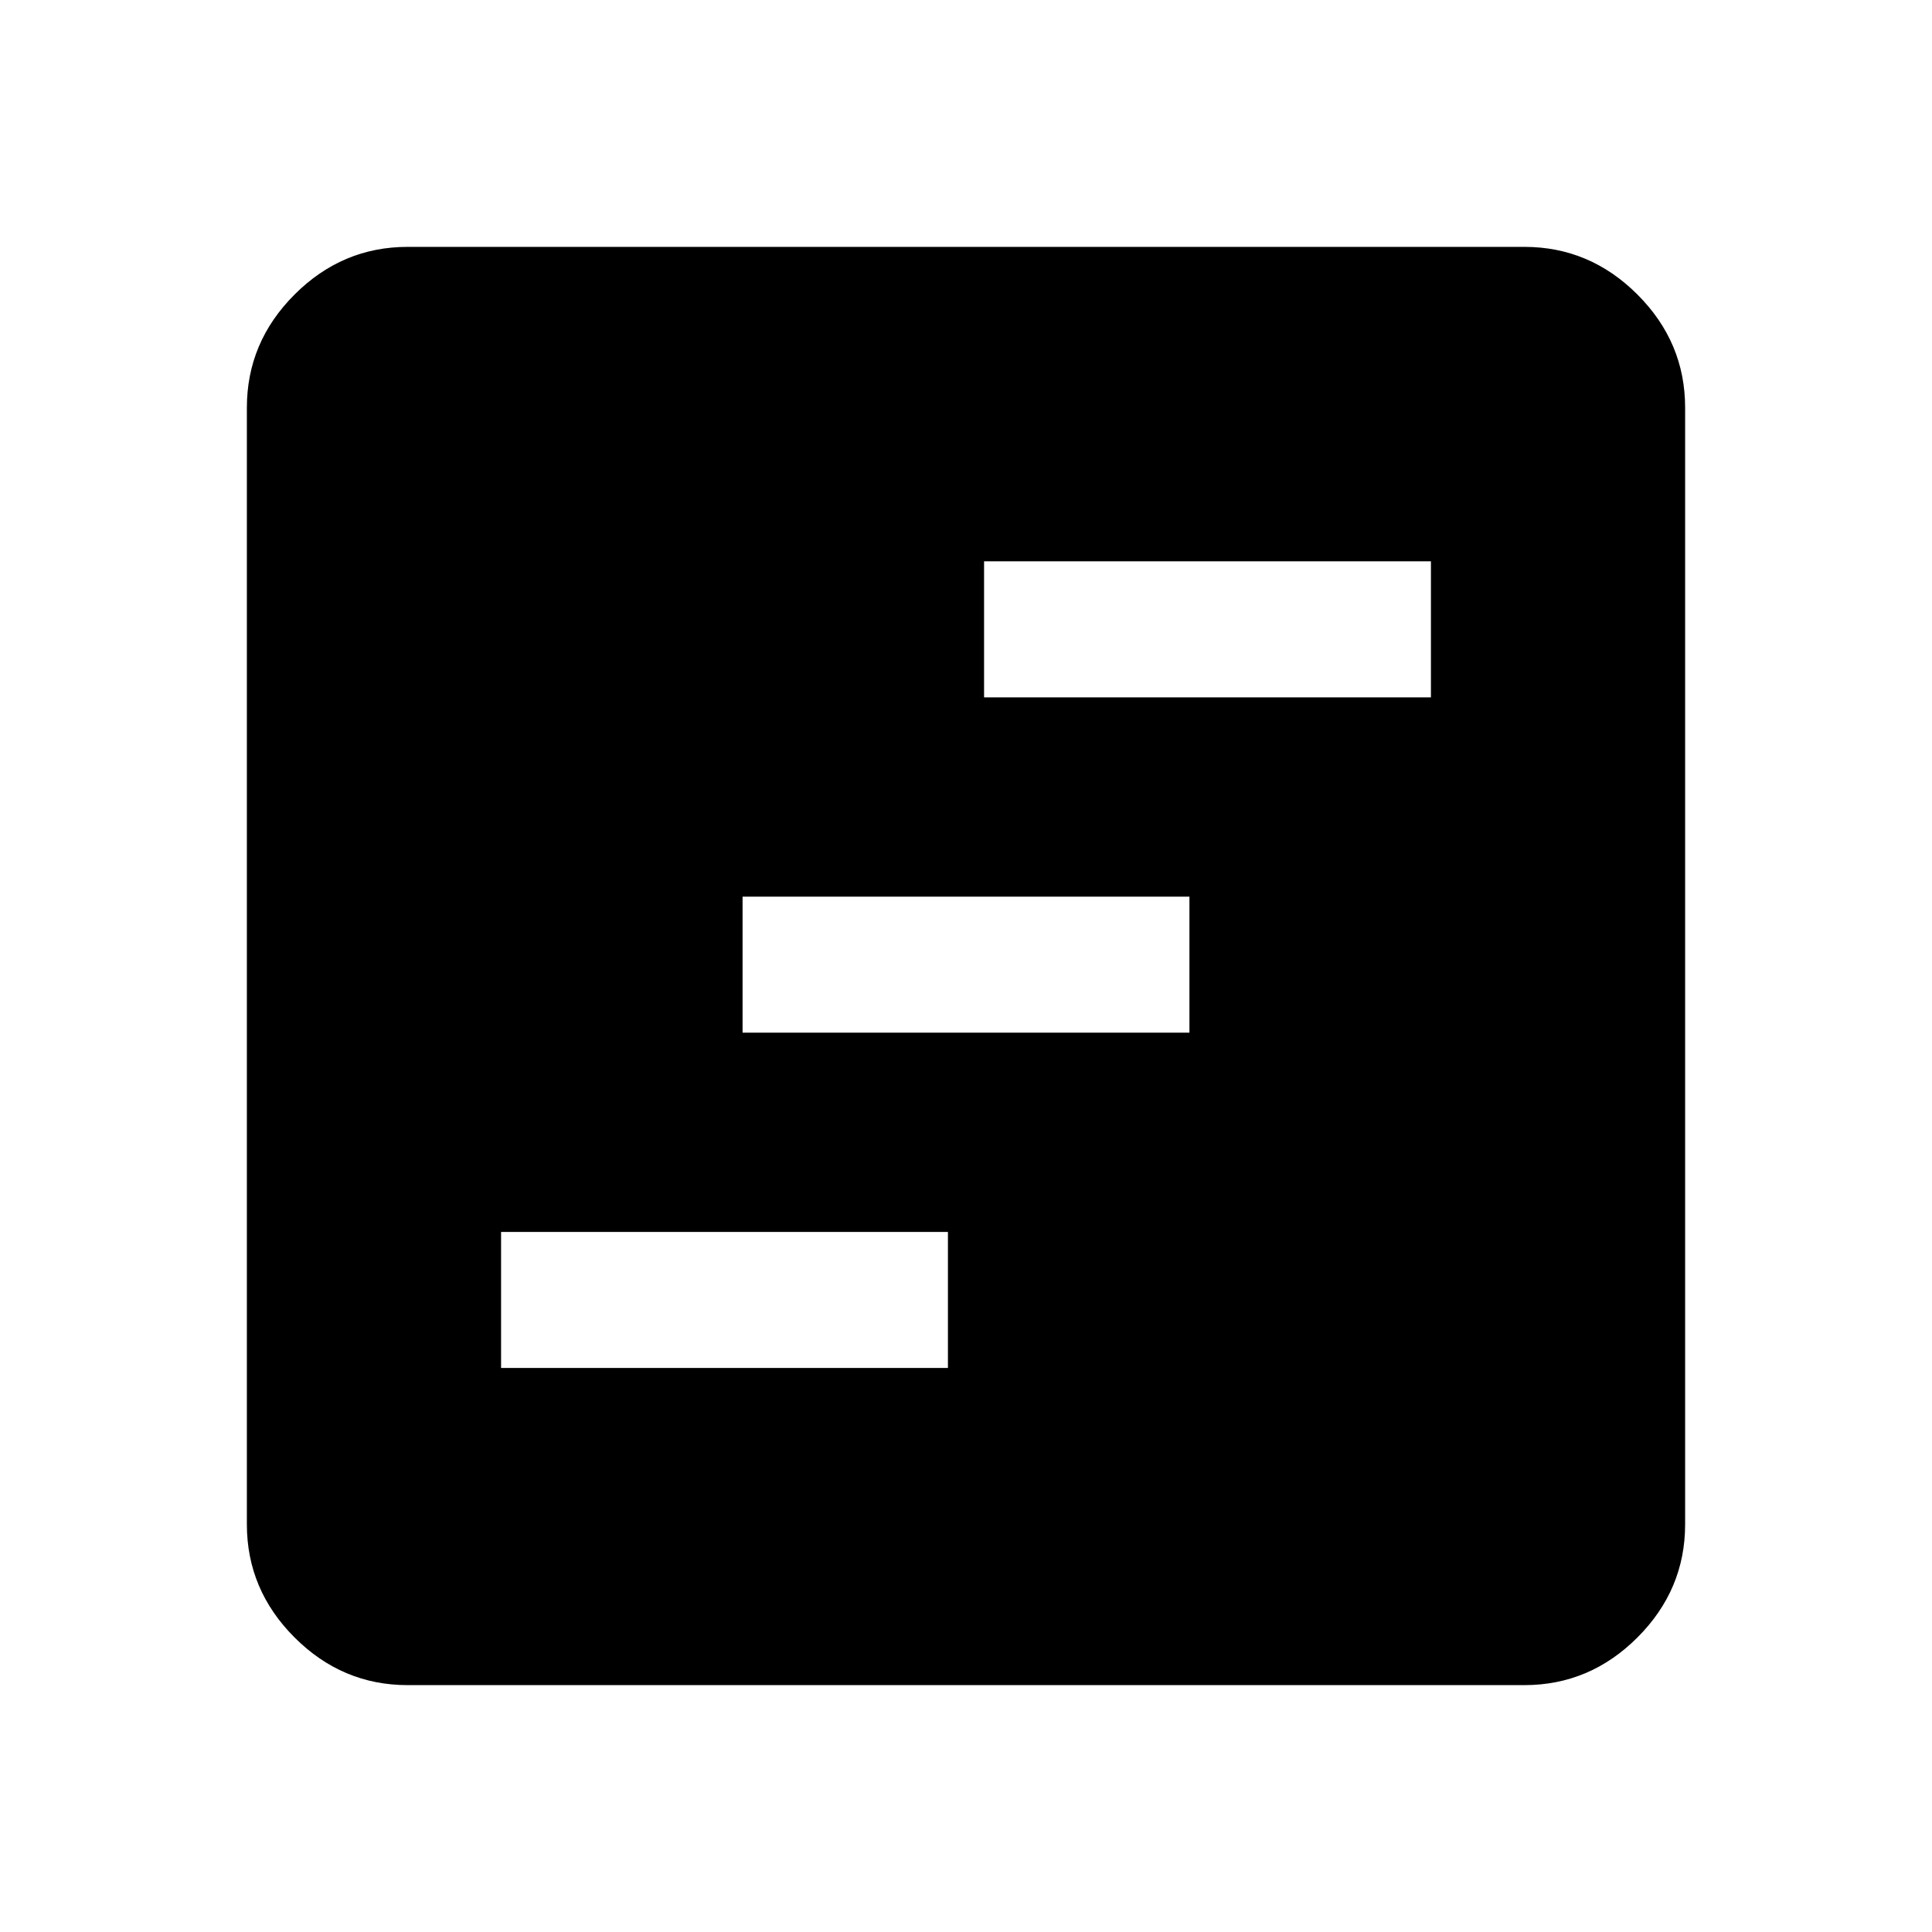 <svg xmlns="http://www.w3.org/2000/svg" height="40" viewBox="0 -960 960 960" width="40"><path d="M248.98-280.26h222.04v-67.59H248.98v67.59Zm120-166.61h222.04v-67.59H368.98v67.59Zm120-166.62h222.04v-67.59H488.98v67.59ZM202.56-122.67q-32.51 0-56.2-23.69-23.69-23.69-23.69-56.2v-554.88q0-32.51 23.69-56.2 23.69-23.69 56.2-23.69h554.88q32.51 0 56.2 23.69 23.69 23.69 23.69 56.2v554.88q0 32.51-23.69 56.2-23.69 23.69-56.2 23.69H202.56Z"/></svg>